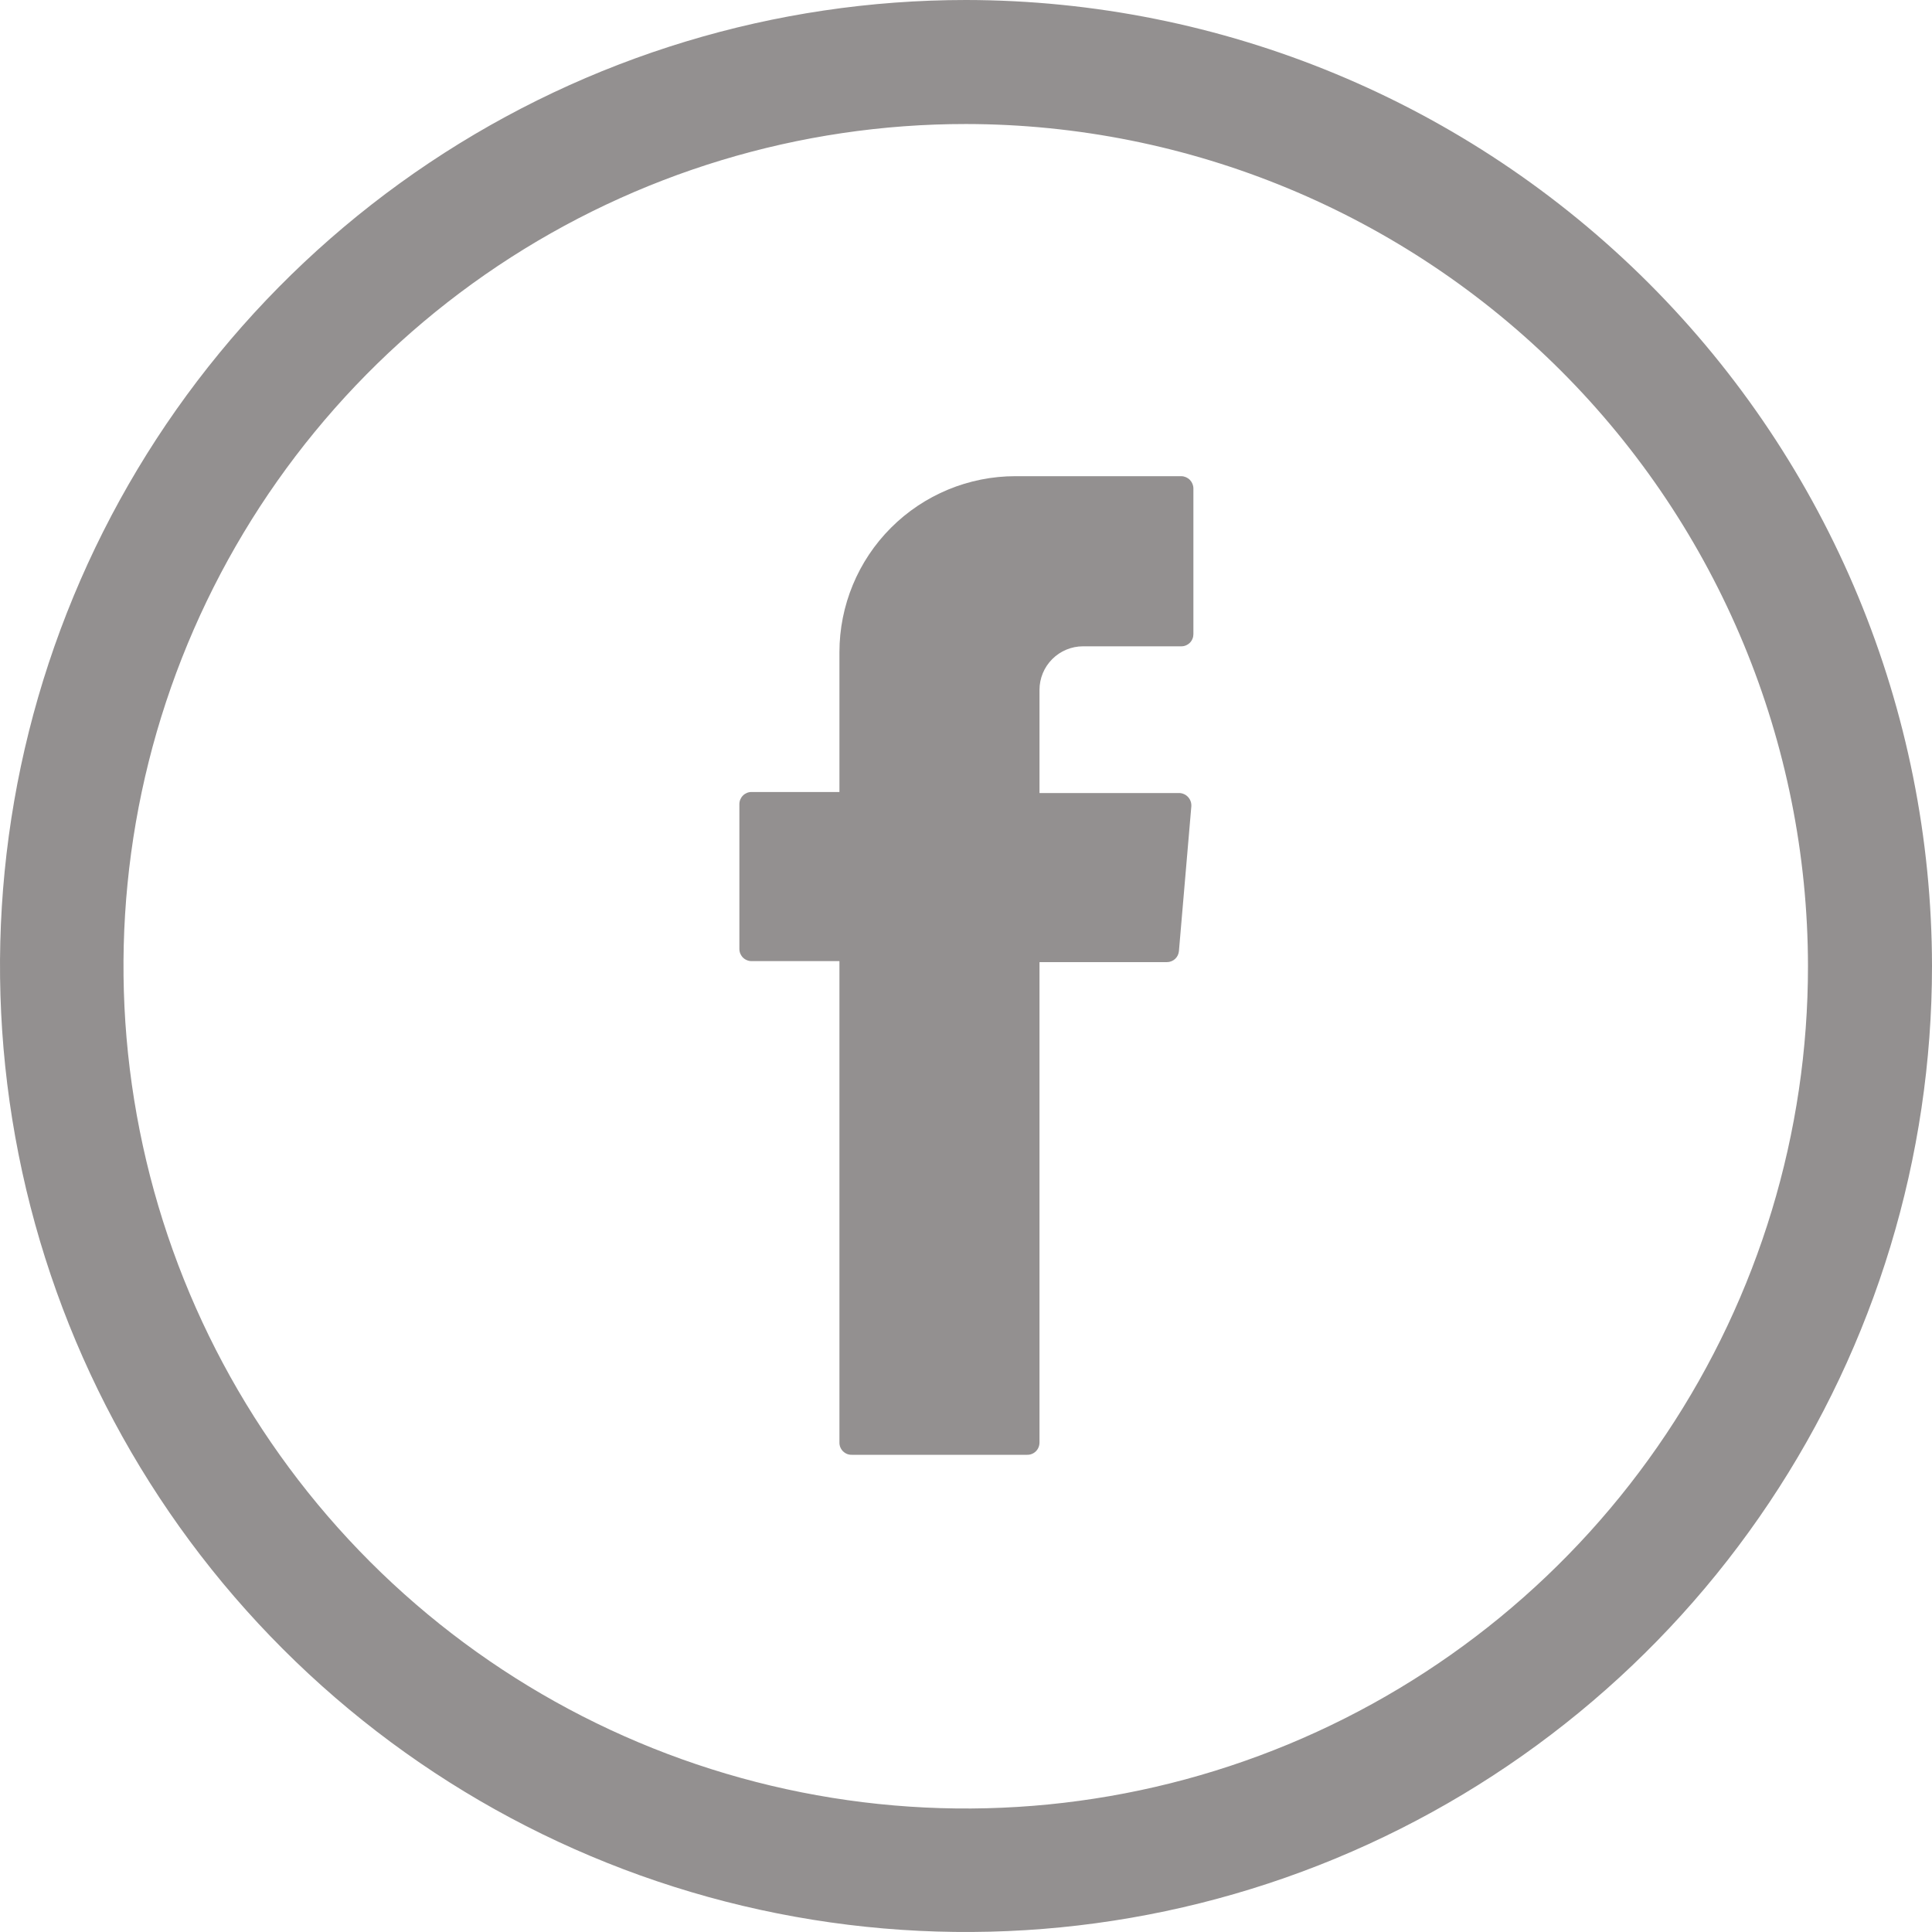 <svg width="47" height="47" viewBox="0 0 47 47" fill="none" xmlns="http://www.w3.org/2000/svg">
<path fill-rule="evenodd" clip-rule="evenodd" d="M20.421 23.594V35.09C20.42 35.13 20.427 35.169 20.442 35.206C20.457 35.243 20.479 35.277 20.507 35.305C20.535 35.333 20.569 35.355 20.605 35.37C20.642 35.385 20.682 35.392 20.722 35.391H24.986C25.026 35.392 25.066 35.385 25.103 35.37C25.14 35.355 25.173 35.333 25.201 35.305C25.229 35.277 25.252 35.243 25.266 35.206C25.281 35.169 25.288 35.13 25.288 35.09V23.406H28.386C28.46 23.406 28.531 23.379 28.586 23.329C28.64 23.279 28.674 23.21 28.68 23.136L28.982 19.612C28.984 19.571 28.978 19.529 28.964 19.491C28.95 19.452 28.928 19.417 28.9 19.387C28.872 19.357 28.838 19.333 28.8 19.317C28.762 19.3 28.722 19.292 28.68 19.292H25.288V16.783C25.288 16.502 25.399 16.233 25.598 16.034C25.797 15.835 26.066 15.723 26.347 15.723H28.737C28.776 15.723 28.815 15.716 28.851 15.7C28.887 15.685 28.92 15.663 28.948 15.635C28.975 15.607 28.997 15.573 29.011 15.537C29.026 15.501 29.032 15.461 29.032 15.422V11.885C29.032 11.806 29.001 11.731 28.946 11.674C28.891 11.618 28.816 11.586 28.737 11.584H24.704C23.568 11.584 22.479 12.035 21.675 12.839C20.872 13.642 20.421 14.732 20.421 15.867V19.267H18.288C18.249 19.266 18.21 19.273 18.174 19.287C18.137 19.302 18.104 19.323 18.076 19.351C18.048 19.378 18.026 19.411 18.01 19.447C17.995 19.483 17.987 19.522 17.987 19.562V23.086C17.987 23.125 17.995 23.164 18.01 23.201C18.026 23.237 18.048 23.27 18.076 23.297C18.104 23.324 18.137 23.346 18.174 23.36C18.21 23.375 18.249 23.382 18.288 23.381H20.421V23.594Z" fill="#939090"/>
<path d="M23.5 0C18.852 0 14.309 1.378 10.444 3.96C6.58 6.543 3.567 10.213 1.789 14.507C0.01 18.801 -0.455 23.526 0.452 28.085C1.358 32.643 3.596 36.831 6.883 40.117C10.169 43.404 14.357 45.642 18.915 46.548C23.474 47.455 28.199 46.99 32.493 45.211C36.787 43.432 40.457 40.42 43.039 36.556C45.622 32.691 47 28.148 47 23.5C46.993 17.269 44.515 11.296 40.11 6.89C35.704 2.485 29.73 0.007 23.5 0ZM43.983 23.5C43.985 27.553 42.784 31.515 40.533 34.886C38.282 38.256 35.082 40.883 31.338 42.435C27.593 43.987 23.473 44.393 19.498 43.602C15.523 42.812 11.871 40.861 9.005 37.995C6.14 35.129 4.188 31.477 3.398 27.502C2.607 23.527 3.013 19.407 4.565 15.662C6.117 11.918 8.744 8.718 12.114 6.467C15.485 4.216 19.447 3.015 23.5 3.017C28.93 3.023 34.137 5.184 37.977 9.023C41.816 12.863 43.977 18.07 43.983 23.5Z" fill="#939090"/>
</svg>
